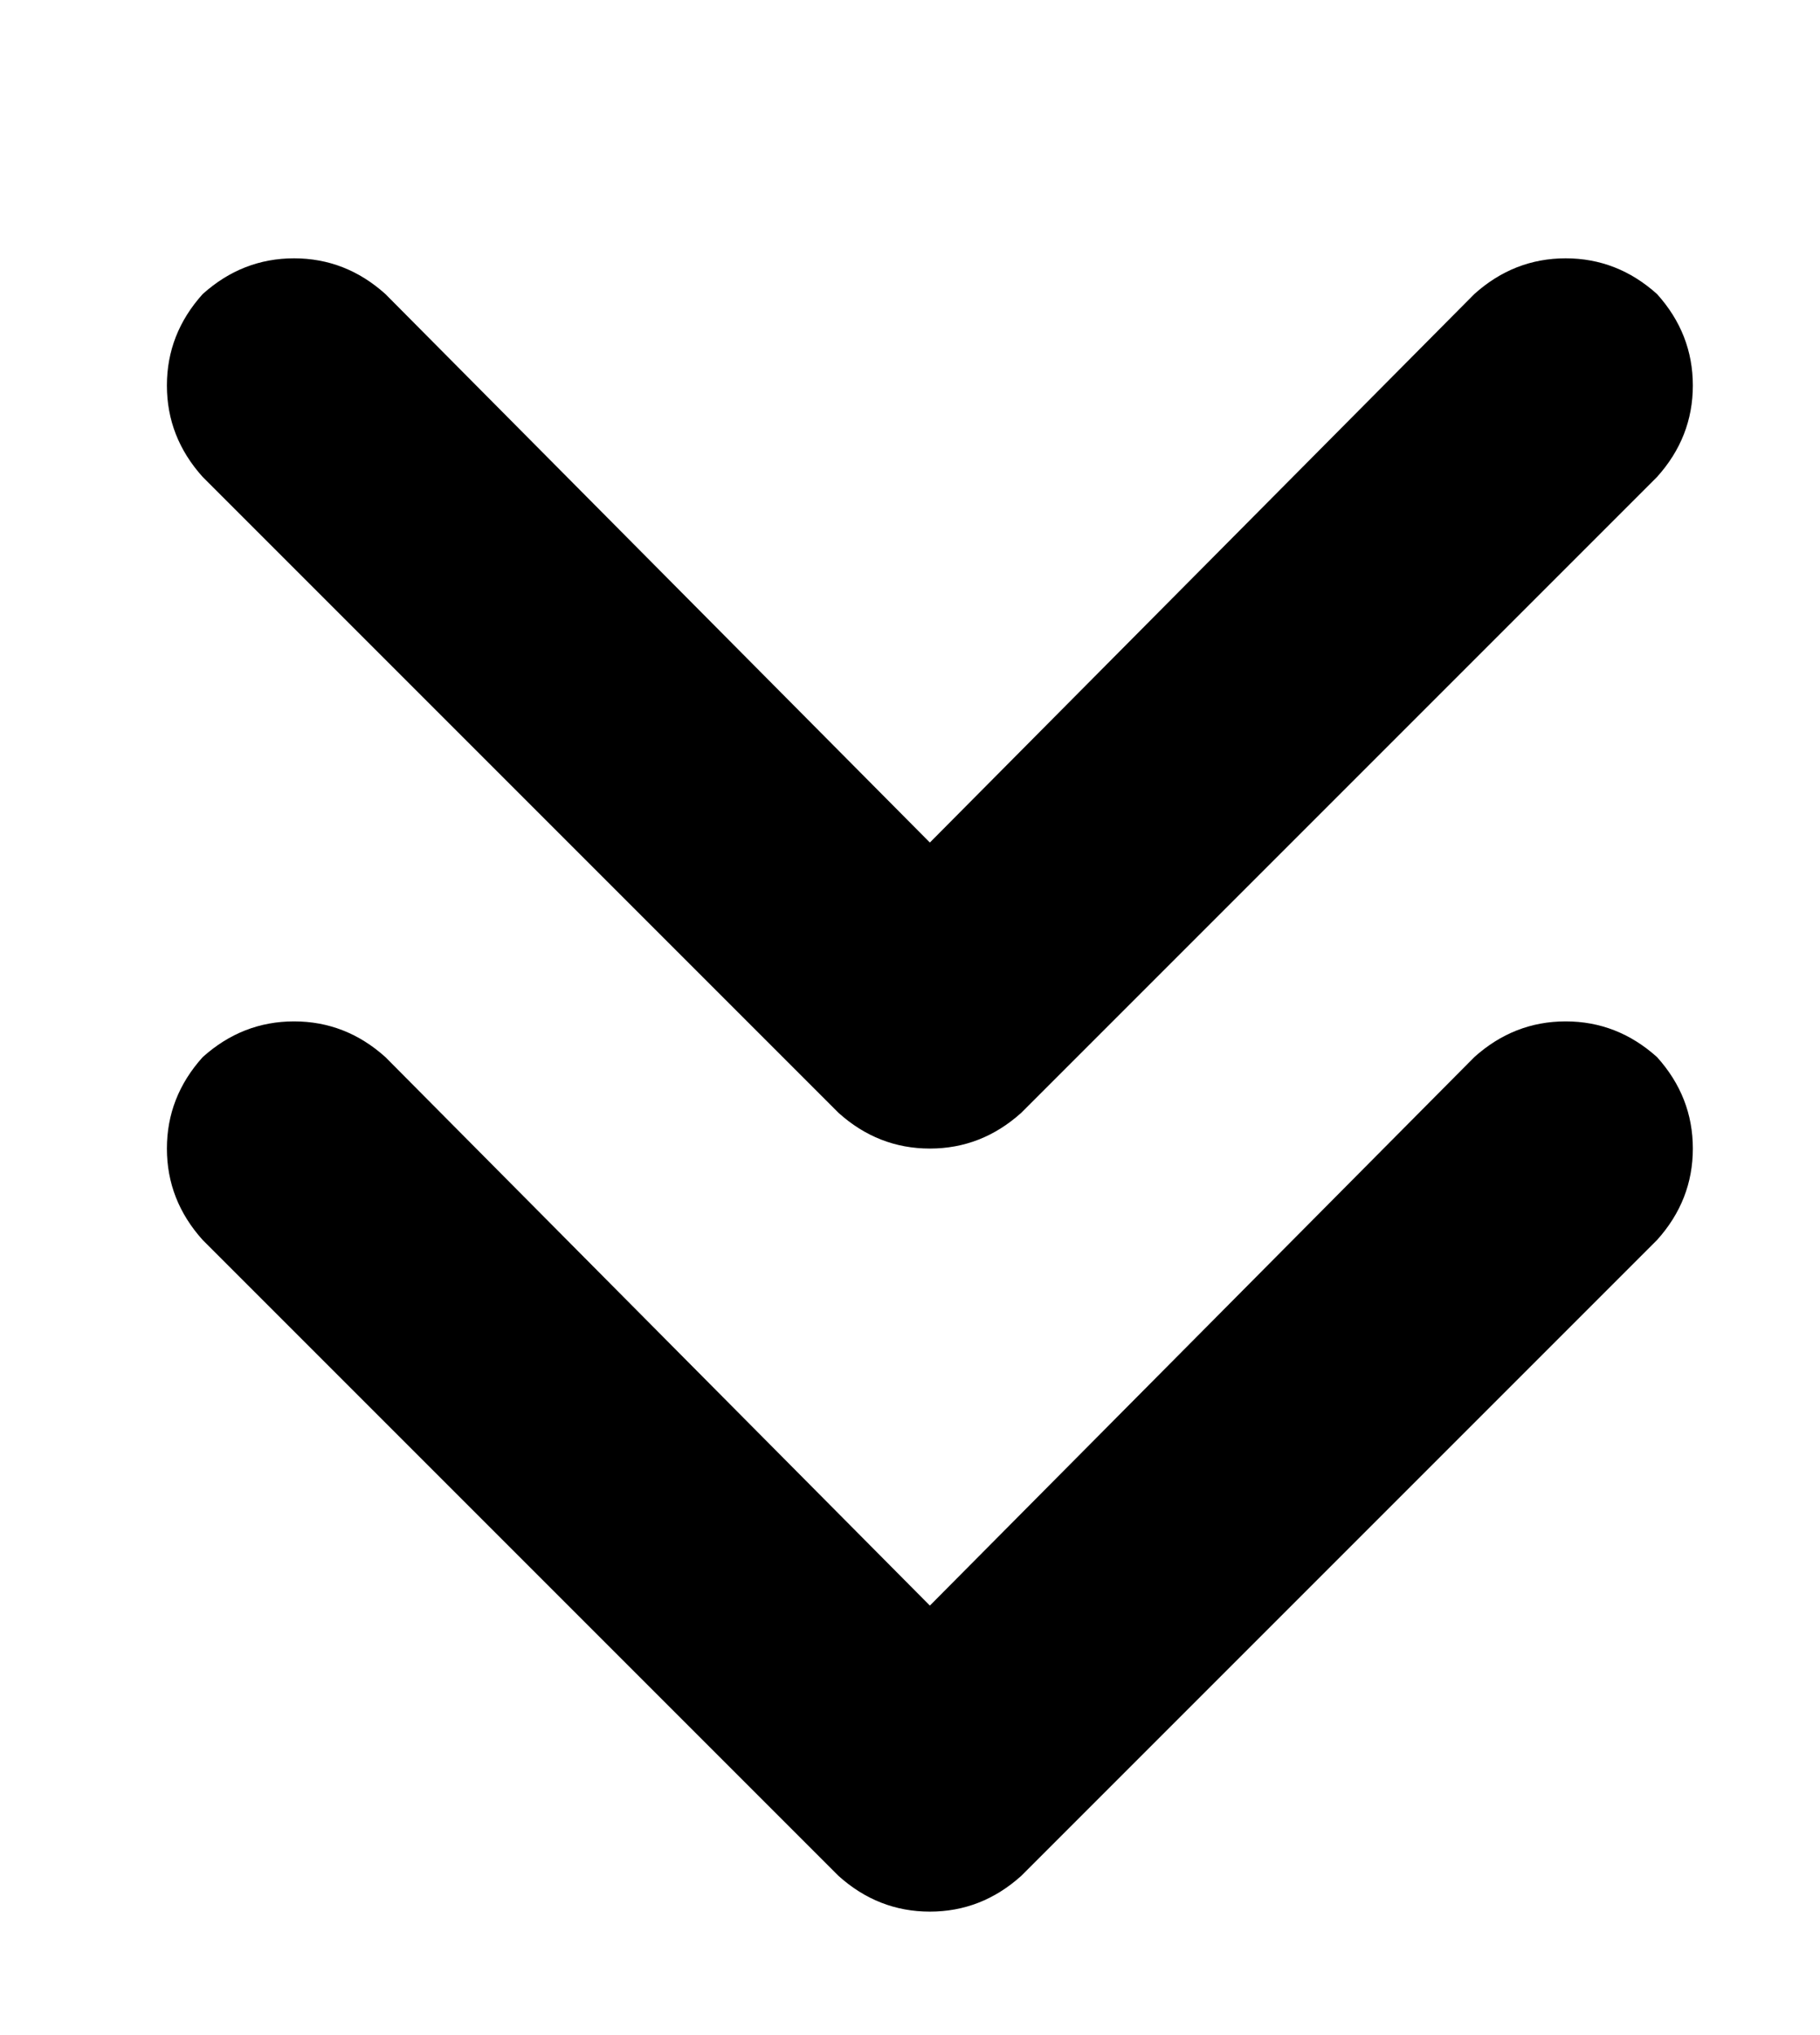 <?xml version="1.0" standalone="no"?>
<!DOCTYPE svg PUBLIC "-//W3C//DTD SVG 1.1//EN" "http://www.w3.org/Graphics/SVG/1.1/DTD/svg11.dtd" >
<svg xmlns="http://www.w3.org/2000/svg" xmlns:xlink="http://www.w3.org/1999/xlink" version="1.1" viewBox="-10 -40 458 512">
   <path fill="currentColor"
d="M247 432q-10 9 -23 9v0v0q-13 0 -23 -9l-160 -160v0q-9 -10 -9 -23t9 -23q10 -9 23 -9t23 9l137 138v0l137 -138v0q10 -9 23 -9t23 9q9 10 9 23t-9 23l-160 160v0zM407 80l-160 160l160 -160l-160 160q-10 9 -23 9t-23 -9l-160 -160v0q-9 -10 -9 -23t9 -23q10 -9 23 -9
t23 9l137 138v0l137 -138v0q10 -9 23 -9t23 9q9 10 9 23t-9 23v0z" />
</svg>
